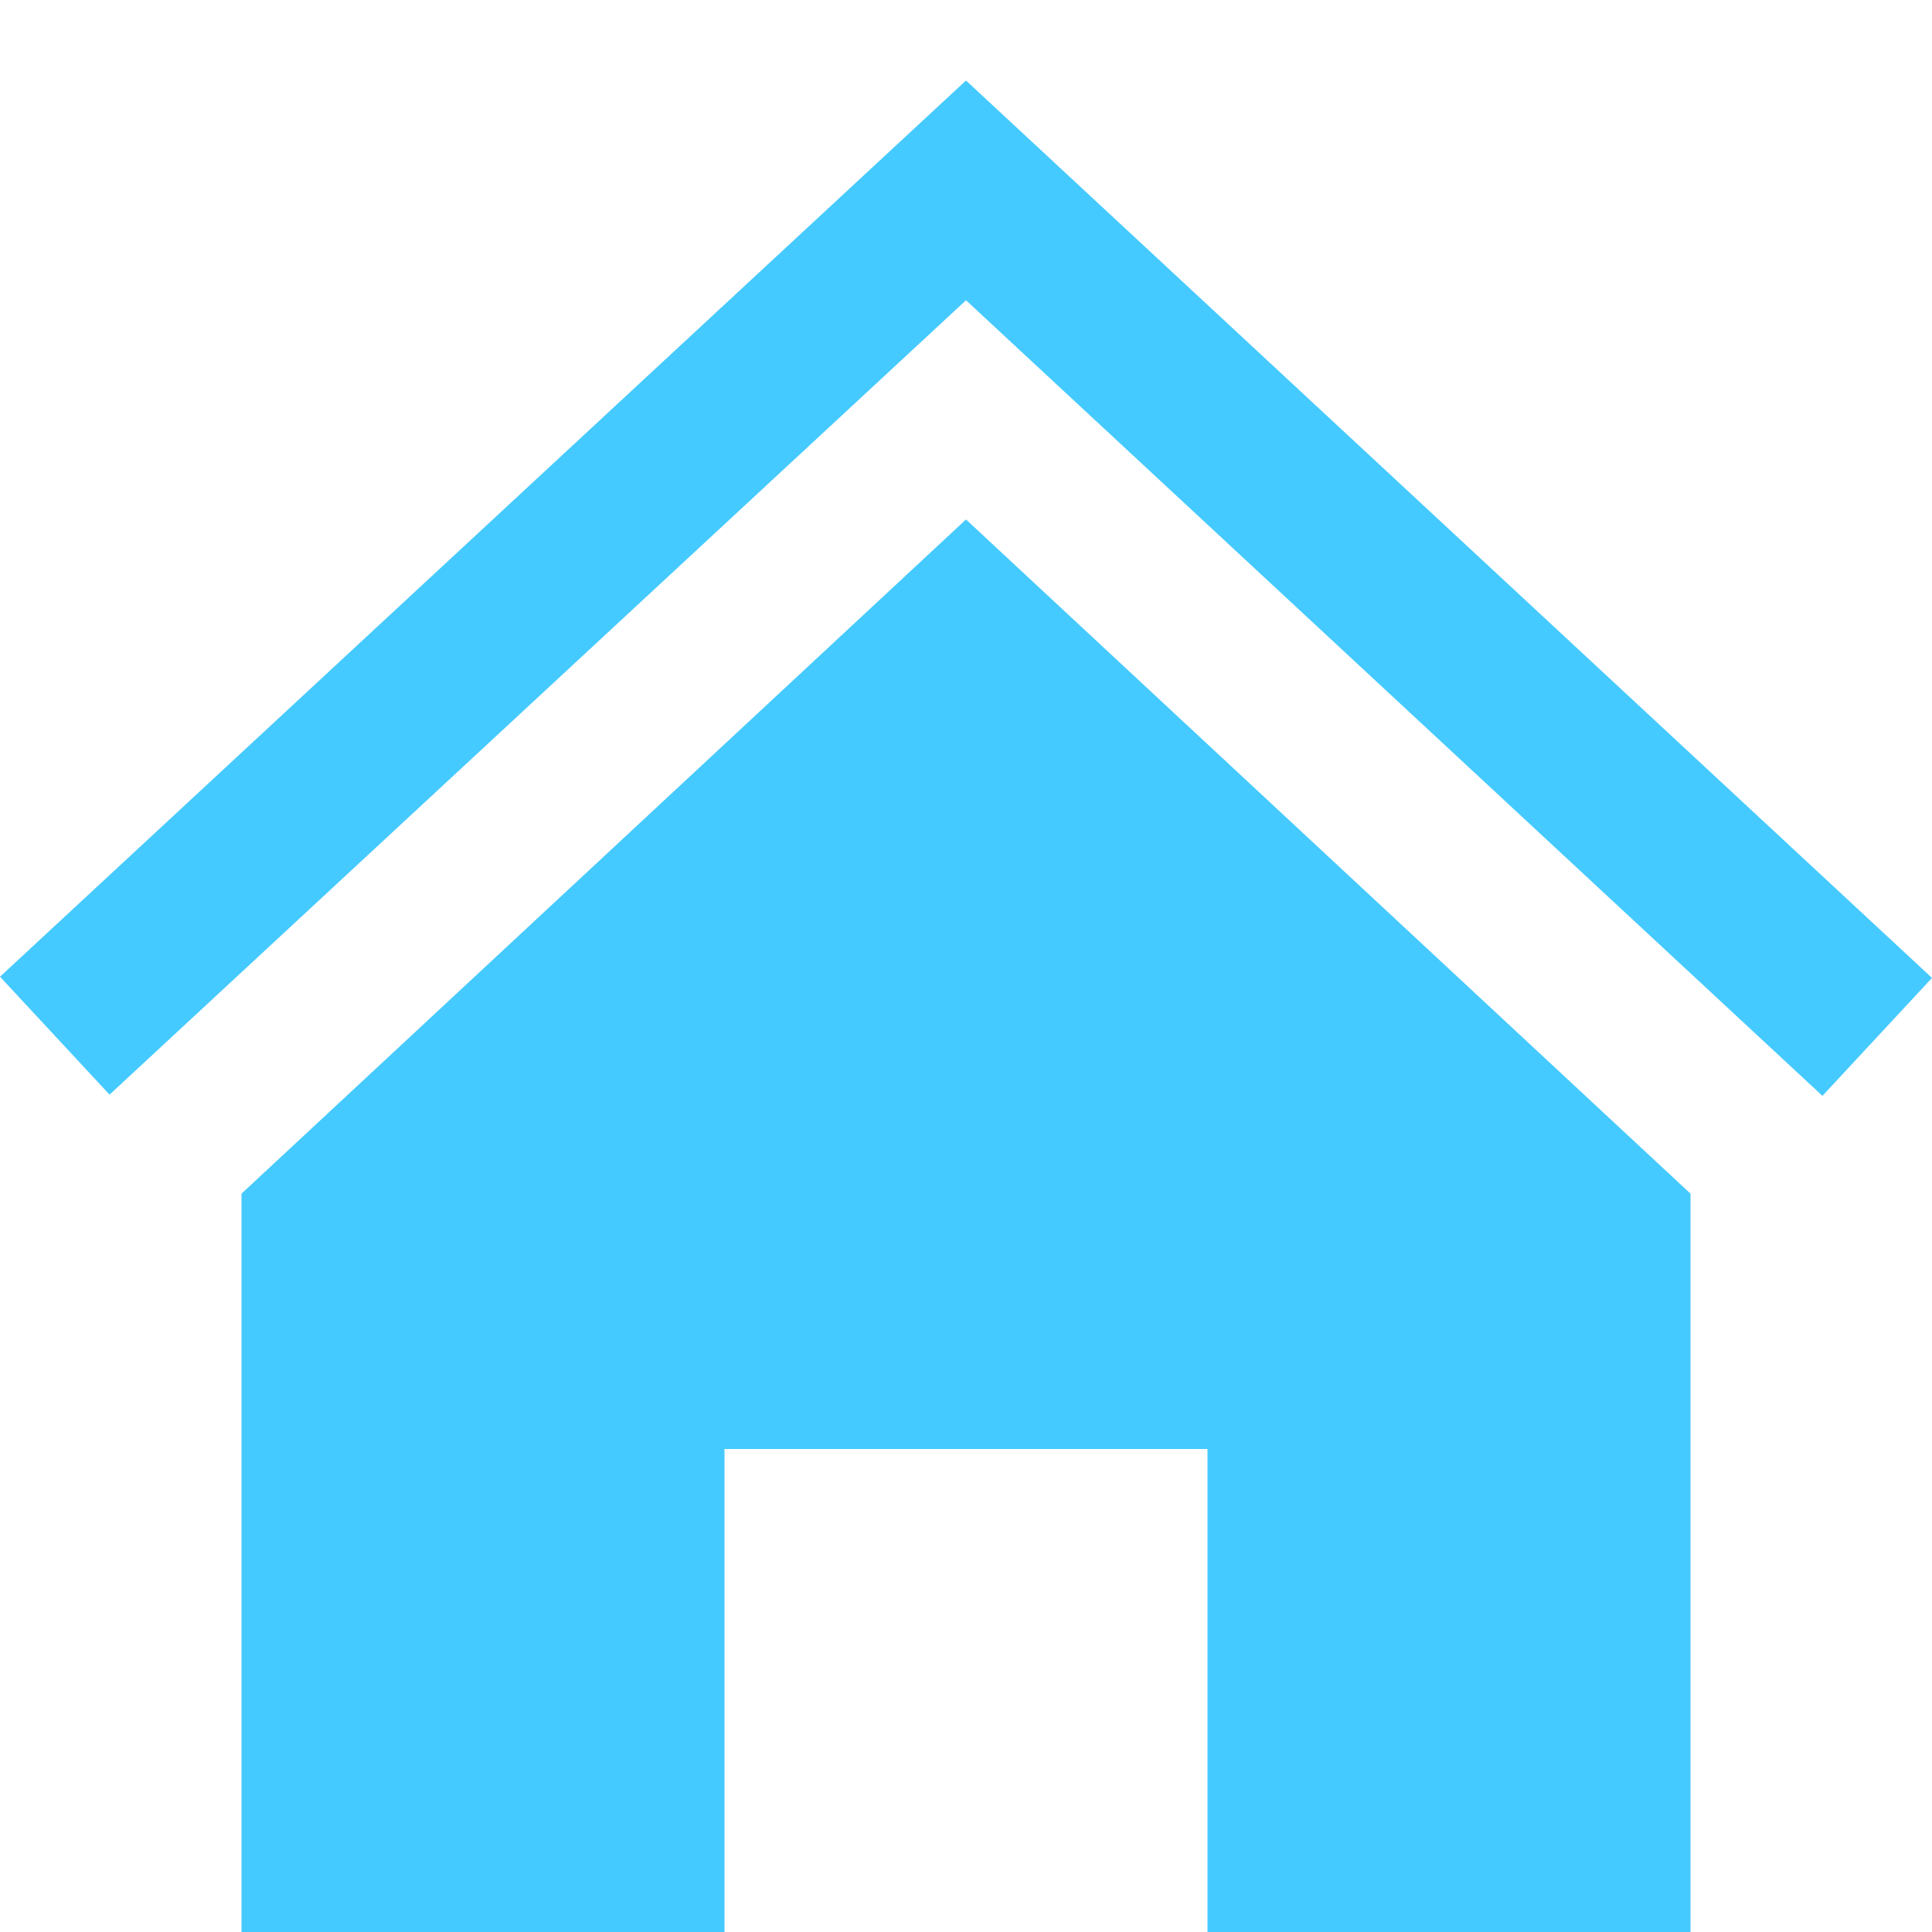 <svg xmlns="http://www.w3.org/2000/svg" width="24" height="24" viewBox="0 0 24 24" style="fill: #45CAFF">
    <path d="M12 6.453l9 8.375v9.172h-6v-6h-6v6h-6v-9.172l9-8.375zm12 5.695l-12-11.148-12 11.133 1.361 1.465 10.639-9.868 10.639 9.883 1.361-1.465z"/>
</svg>